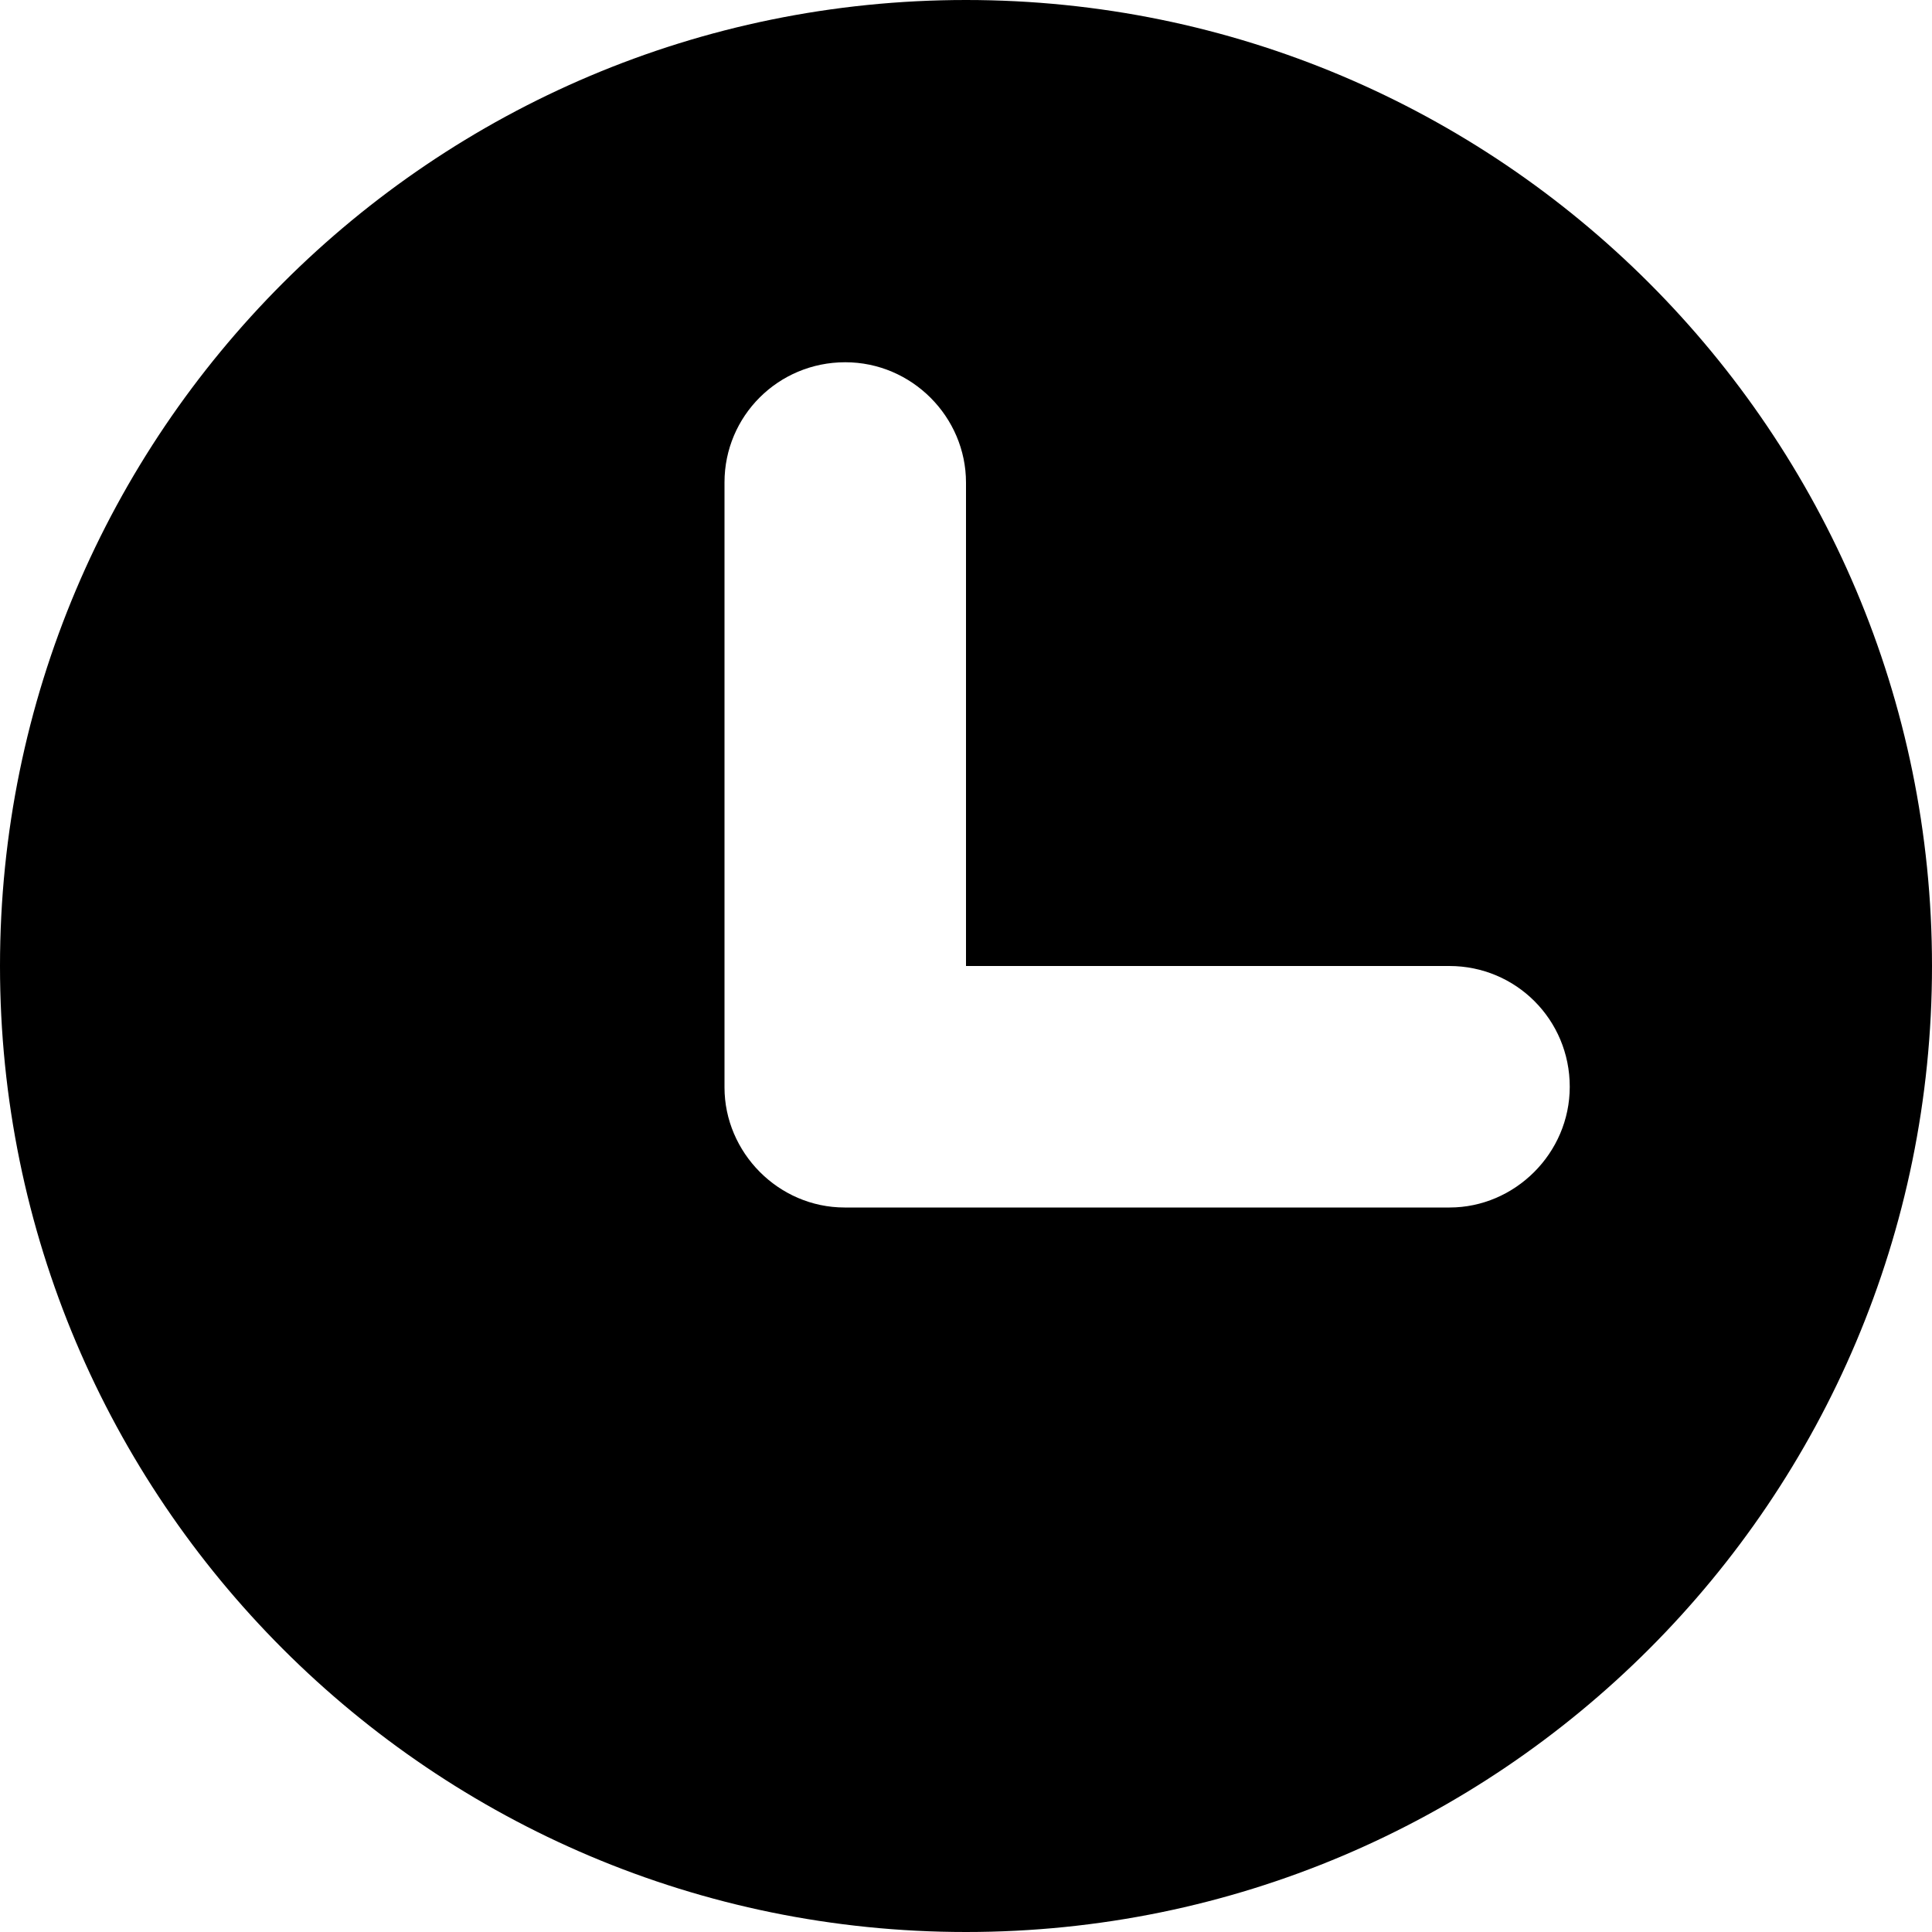<?xml version="1.0" encoding="UTF-8" standalone="no"?>
<svg width="16px" height="16px" viewBox="0 0 16 16" version="1.1" xmlns="http://www.w3.org/2000/svg" xmlns:xlink="http://www.w3.org/1999/xlink" xmlns:sketch="http://www.bohemiancoding.com/sketch/ns">
    <title>clock-s</title>
    <description>Created with Sketch (http://www.bohemiancoding.com/sketch)</description>
    <defs></defs>
    <g id="Page-1" stroke="none" stroke-width="1" fill="none" fill-rule="evenodd" sketch:type="MSPage">
        <path d="M16,8 C16,3.582 12.418,0 8,0 C3.582,0 0,3.582 0,8 C0,12.418 3.582,16 8,16 C12.418,16 16,12.418 16,8 Z M8,3.997 L8,8 L12.003,8 C12.554,8 13,8.444 13,9 C13,9.552 12.544,10 12.005,10 L6.995,10 C6.446,10 6,9.544 6,9.005 L6,3.995 C6,3.446 6.444,3 7,3 C7.552,3 8,3.453 8,3.997 Z" id="Oval-1" fill="#000000" sketch:type="MSShapeGroup"></path>
    </g>
</svg>
